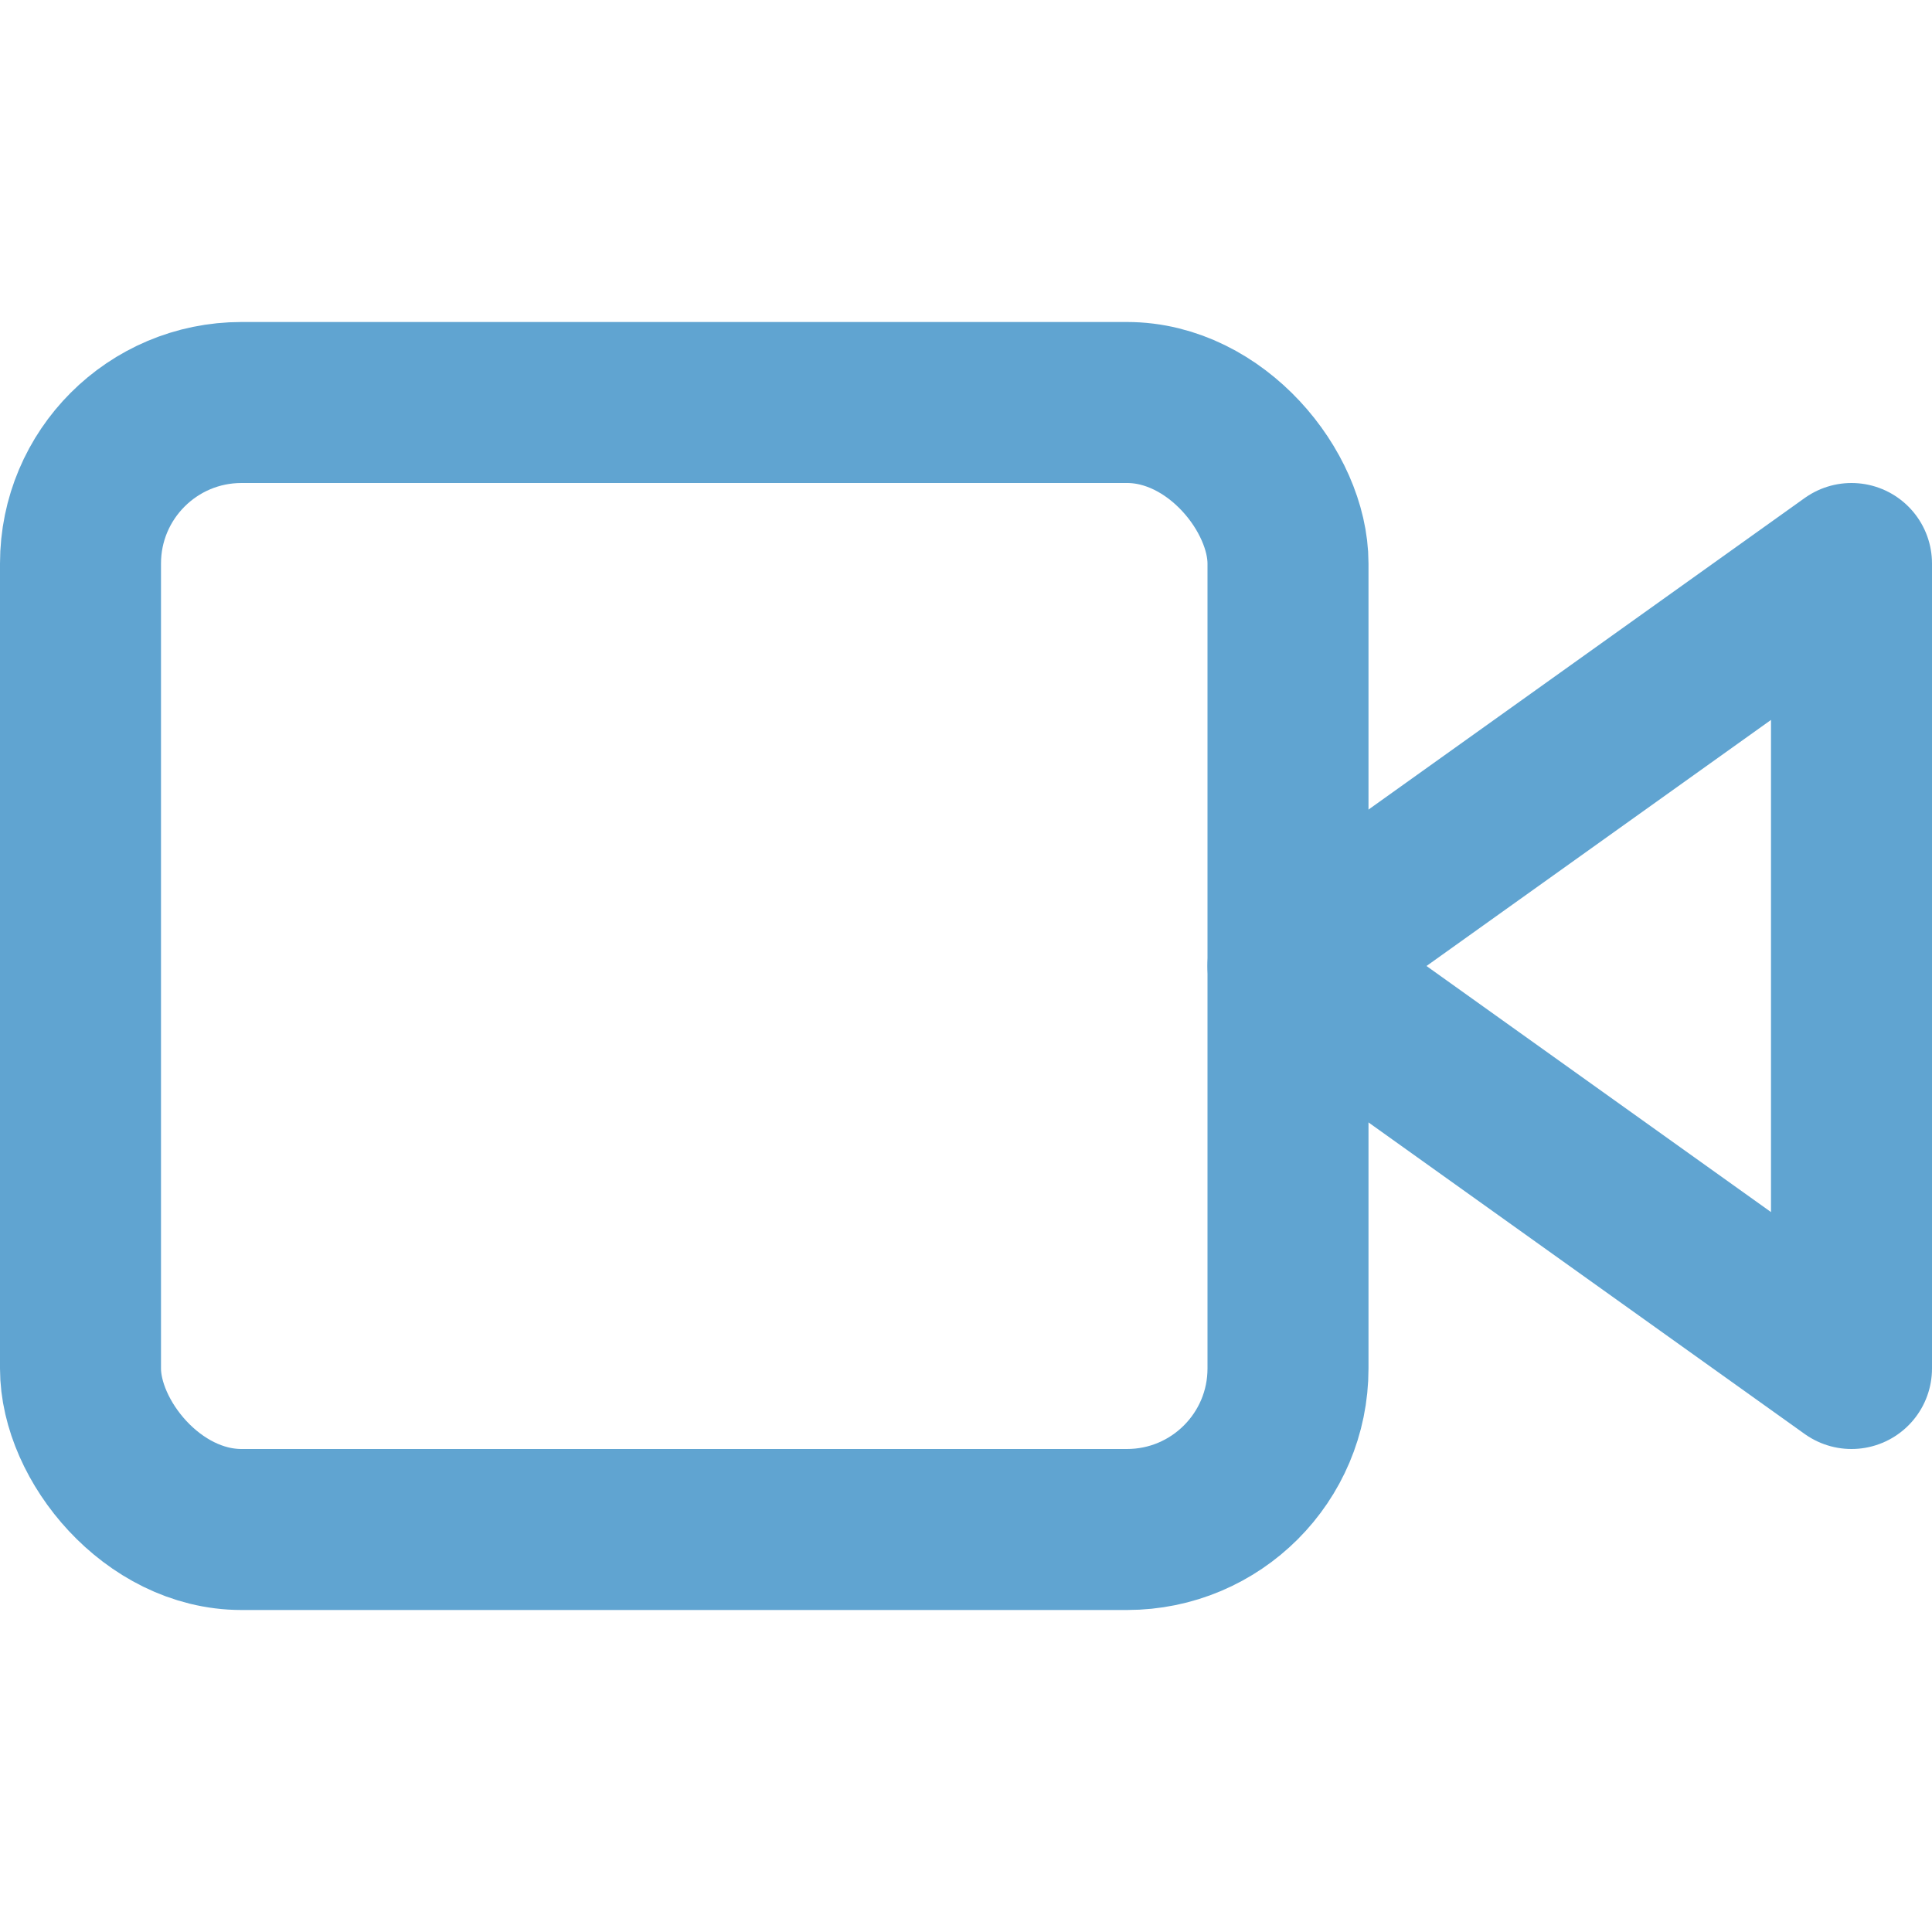 <svg xmlns="http://www.w3.org/2000/svg" width="24" height="24" viewBox="0 0 24 24" fill="none" stroke="#60A4D1 " stroke-width="2" stroke-linecap="round" stroke-linejoin="round" class="feather feather-video"><polygon points="23 7 16 12 23 17 23 7"></polygon><rect x="1" y="5" width="15" height="14" rx="2" ry="2"></rect></svg>